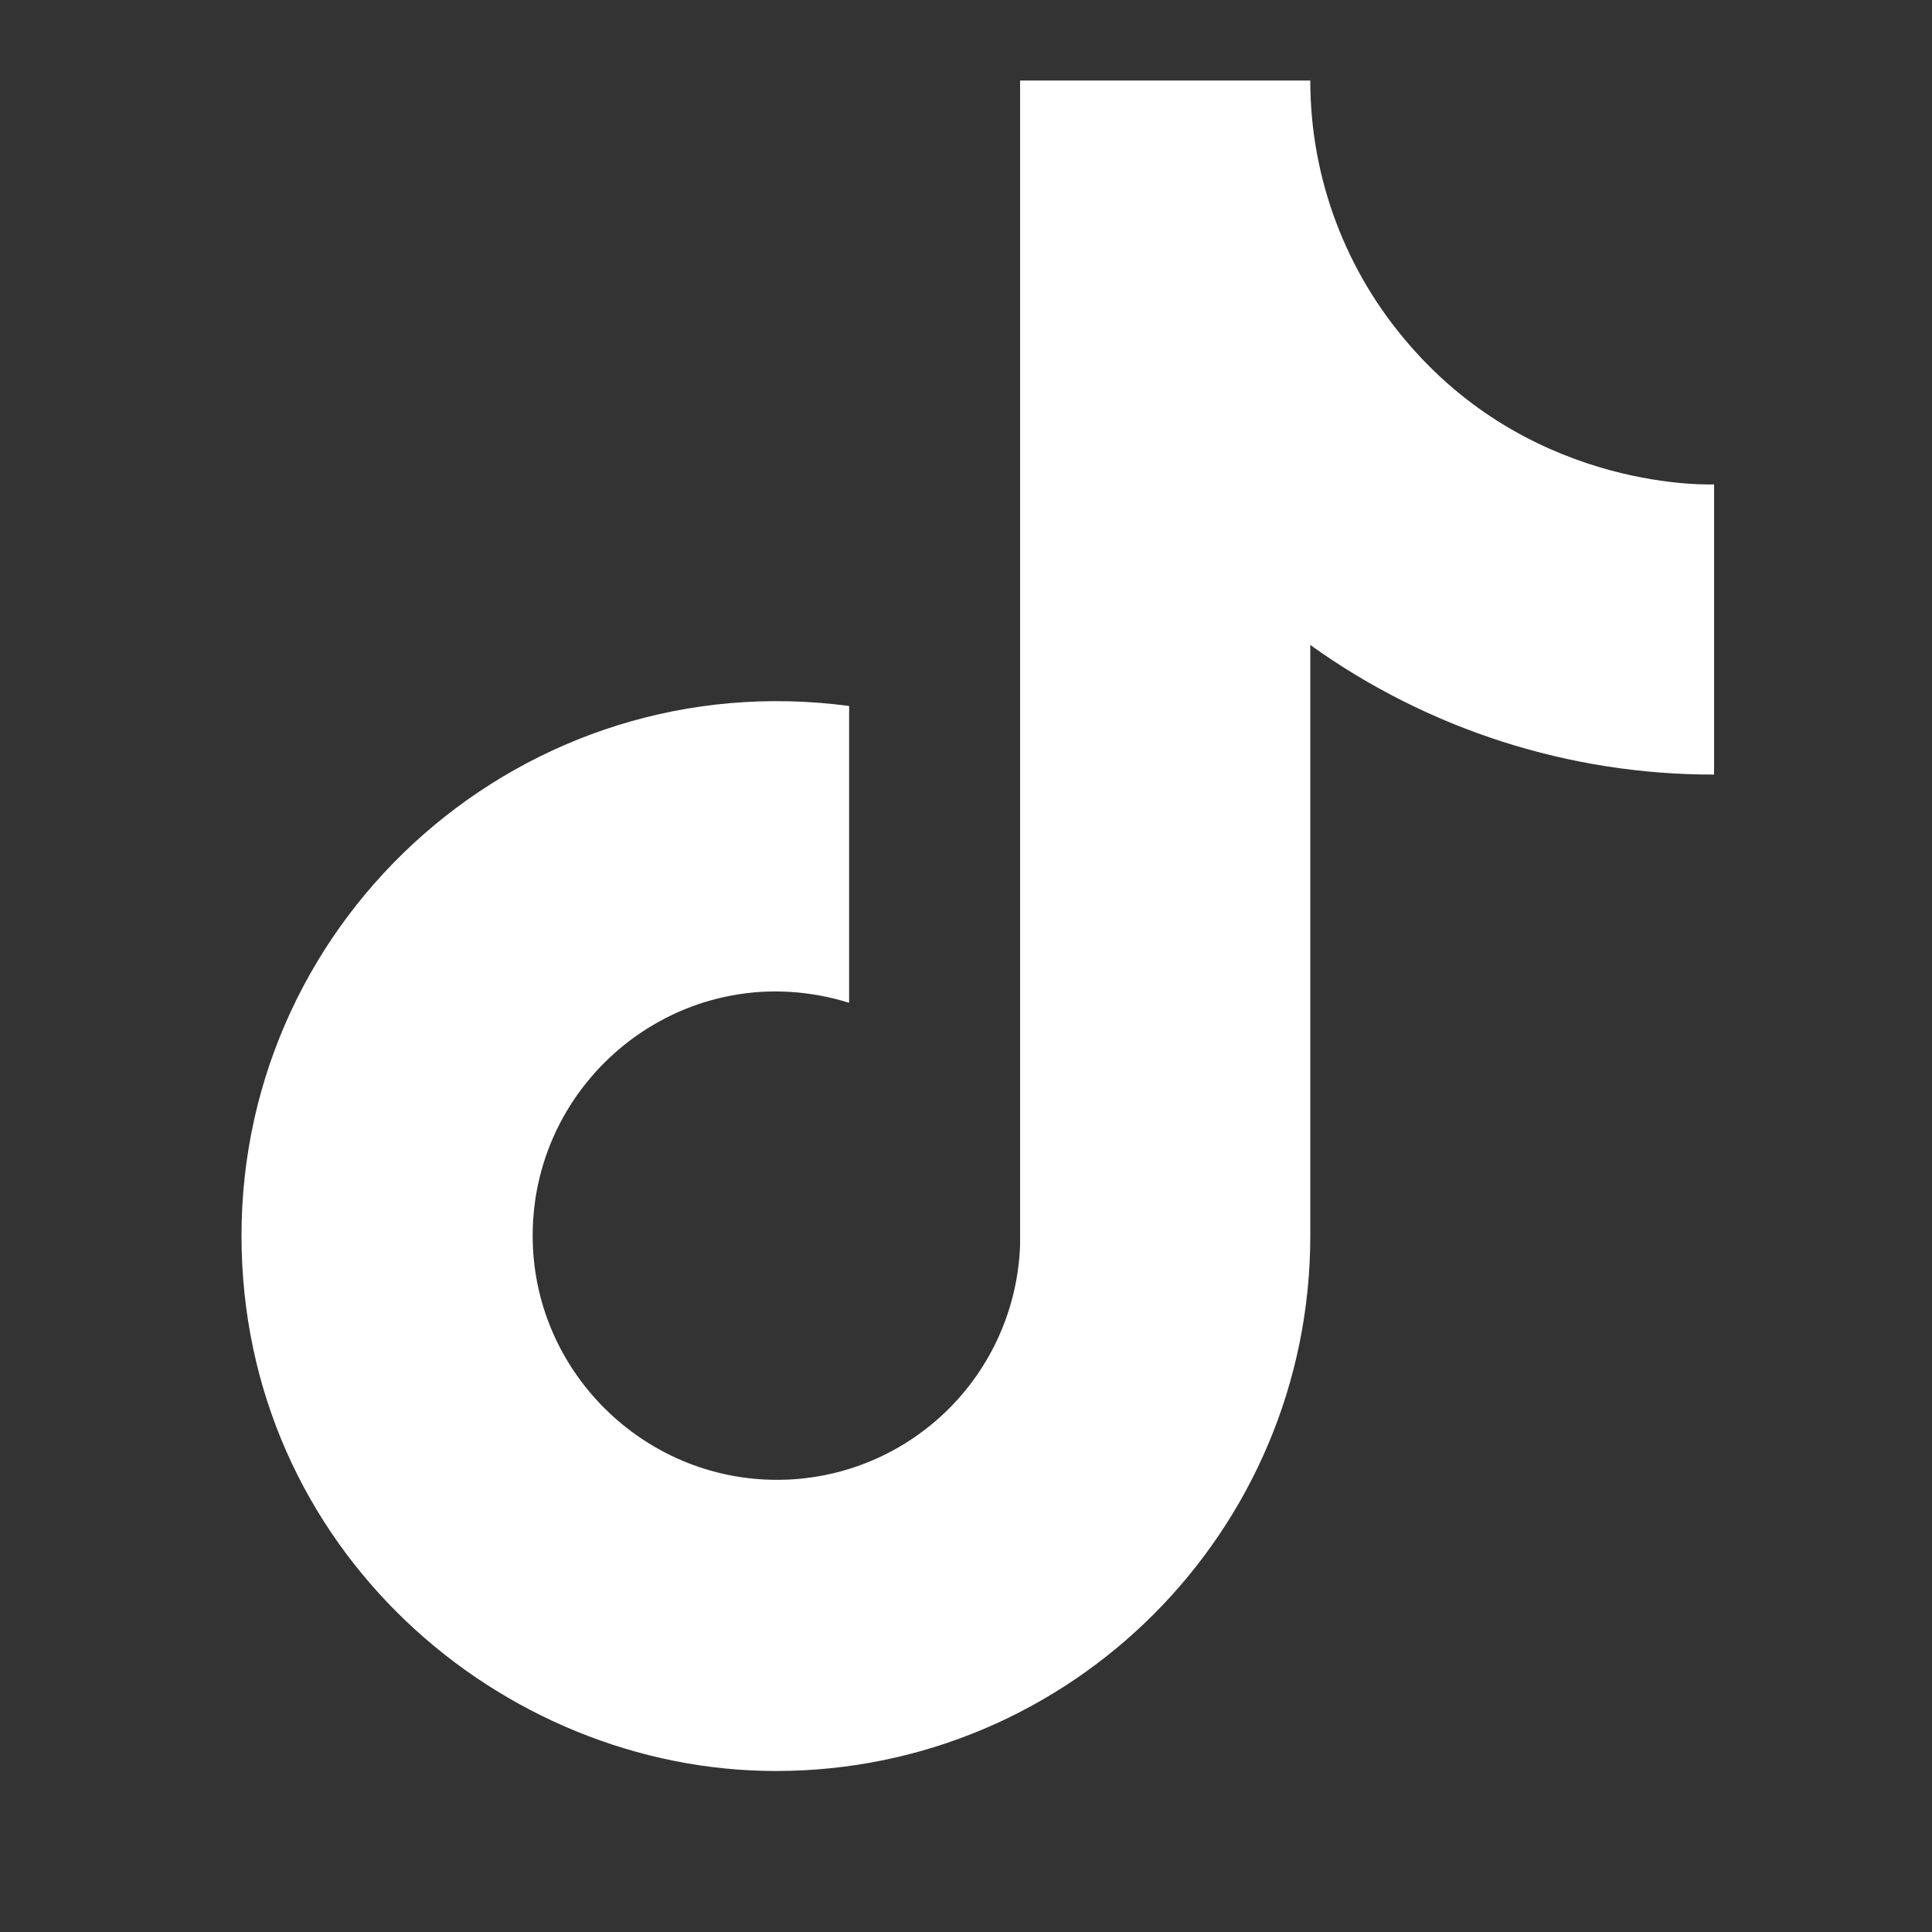 <svg width="24" height="24" viewBox="0 0 24 24" fill="none" xmlns="http://www.w3.org/2000/svg">
<rect x="0" y="0" width="24" height="24" fill="#333333" stroke="none"/>
<path d="M17.513 4.29C16.716 3.379 16.276 2.21 16.277 1H12.672V15.467C12.644 16.25 12.314 16.992 11.75 17.536C11.187 18.08 10.434 18.384 9.65 18.383C7.993 18.383 6.617 17.03 6.617 15.35C6.617 13.343 8.553 11.838 10.548 12.457V8.77C6.523 8.233 3 11.36 3 15.35C3 19.235 6.22 22 9.638 22C13.302 22 16.277 19.025 16.277 15.35V8.012C17.738 9.061 19.494 9.625 21.293 9.622V6.017C21.293 6.017 19.1 6.122 17.513 4.29Z" fill="white"/>
</svg>
